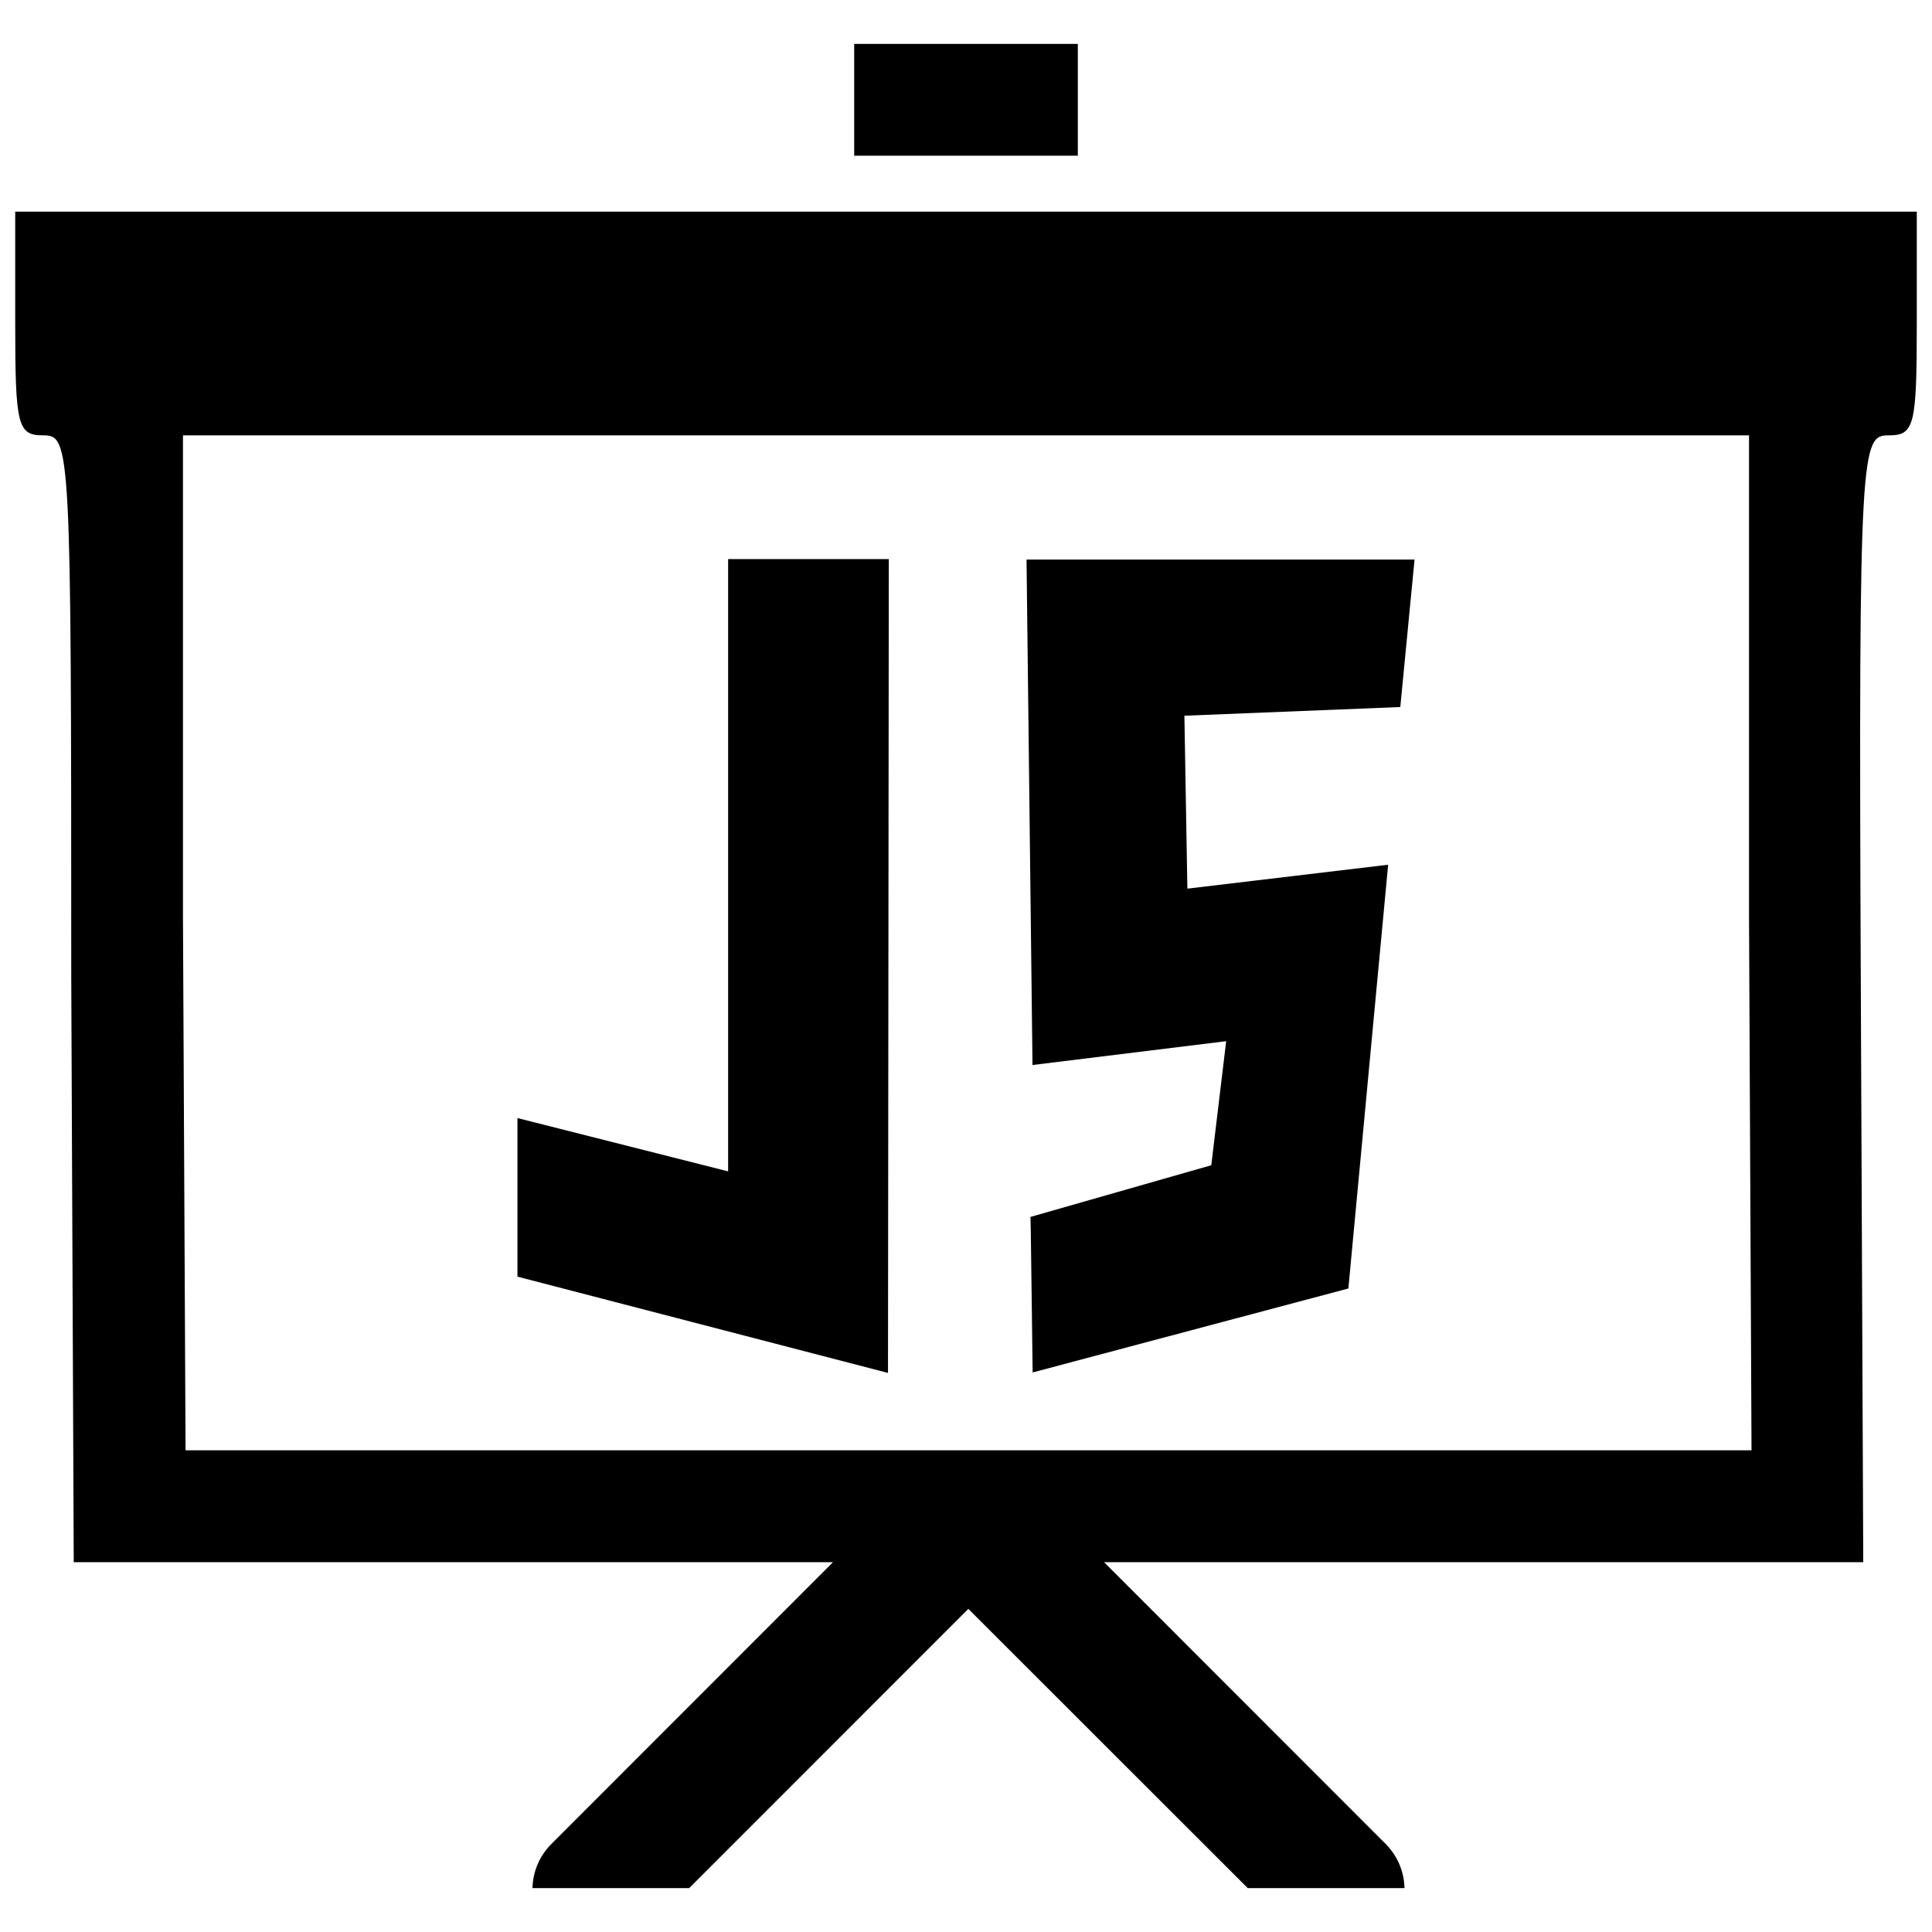 <?xml version="1.0" encoding="UTF-8" standalone="no"?>
<!-- Created with Inkscape (http://www.inkscape.org/) -->

<svg
   xmlns:dc="http://purl.org/dc/elements/1.1/"
   xmlns:cc="http://creativecommons.org/ns#"
   xmlns:rdf="http://www.w3.org/1999/02/22-rdf-syntax-ns#"
   xmlns:svg="http://www.w3.org/2000/svg"
   xmlns="http://www.w3.org/2000/svg"
   xmlns:sodipodi="http://sodipodi.sourceforge.net/DTD/sodipodi-0.dtd"
   xmlns:inkscape="http://www.inkscape.org/namespaces/inkscape"
   version="1.1"
   width="24"
   height="24"
   id="svg4460"
   inkscape:version="0.91 r13725"
   sodipodi:docname="jslide.svg">
  <sodipodi:namedview
     pagecolor="#ffffff"
     bordercolor="#666666"
     borderopacity="1"
     objecttolerance="10"
     gridtolerance="10"
     guidetolerance="10"
     inkscape:pageopacity="0"
     inkscape:pageshadow="2"
     inkscape:window-width="1920"
     inkscape:window-height="1017"
     id="namedview11"
     showgrid="false"
     inkscape:zoom="16.000001"
     inkscape:cx="21.631392"
     inkscape:cy="8.303082"
     inkscape:window-x="-8"
     inkscape:window-y="-8"
     inkscape:window-maximized="1"
     inkscape:current-layer="svg4460"
     showguides="false" />
  <defs
     id="defs4462" />
  <path
     style="color:#000000;font-style:normal;font-variant:normal;font-weight:normal;font-stretch:normal;font-size:medium;line-height:normal;font-family:sans-serif;text-indent:0;text-align:start;text-decoration:none;text-decoration-line:none;text-decoration-style:solid;text-decoration-color:#000000;letter-spacing:normal;word-spacing:normal;text-transform:none;direction:ltr;block-progression:tb;writing-mode:lr-tb;baseline-shift:baseline;text-anchor:start;white-space:normal;clip-rule:nonzero;display:inline;overflow:visible;visibility:visible;opacity:1;isolation:auto;mix-blend-mode:normal;color-interpolation:sRGB;color-interpolation-filters:linearRGB;solid-color:#000000;solid-opacity:1;fill:#000000;fill-opacity:1;fill-rule:nonzero;stroke:none;stroke-width:0.5;stroke-linecap:square;stroke-linejoin:miter;stroke-miterlimit:4;stroke-dasharray:none;stroke-dashoffset:0;stroke-opacity:1;color-rendering:auto;image-rendering:auto;shape-rendering:auto;text-rendering:auto;enable-background:accumulate"
     d="M 10.611 0.545 L 10.611 1.24 L 10.611 1.934 L 12 1.934 L 13.389 1.934 L 13.389 1.24 L 13.389 0.545 L 12 0.545 L 10.611 0.545 z M 0.189 2.629 L 0.189 4.018 C 0.189 5.291 0.219 5.408 0.537 5.408 C 0.878 5.408 0.885 5.523 0.885 12.094 L 0.916 19.406 L 5.779 19.406 L 10.348 19.406 L 6.85 22.906 C 6.703 23.053 6.619 23.248 6.615 23.455 L 8.561 23.455 L 12.029 19.986 L 15.5 23.455 L 17.447 23.455 C 17.443 23.248 17.359 23.053 17.213 22.906 L 13.715 19.406 L 18.283 19.406 L 23.146 19.406 L 23.115 12.094 C 23.087 5.523 23.122 5.408 23.463 5.408 C 23.781 5.408 23.811 5.291 23.811 4.018 L 23.811 2.629 L 12 2.629 L 0.189 2.629 z M 2.273 5.408 L 12 5.408 L 21.727 5.408 L 21.727 11.4 L 21.758 18.016 L 12.031 18.016 L 2.305 18.016 L 2.273 11.4 L 2.273 5.408 z M 9.045 6.945 L 9.045 14.551 L 6.428 13.889 L 6.428 15.859 L 11.031 17.055 L 11.041 6.945 L 9.045 6.945 z M 12.752 6.951 L 12.826 13.23 L 15.232 12.934 L 15.047 14.475 L 12.801 15.117 L 12.805 15.305 L 12.828 17.049 L 16.75 16.006 L 17.244 10.742 L 14.75 11.039 L 14.713 8.891 L 17.395 8.783 L 17.572 6.951 L 12.752 6.951 z "
     id="path4147" />
</svg>
